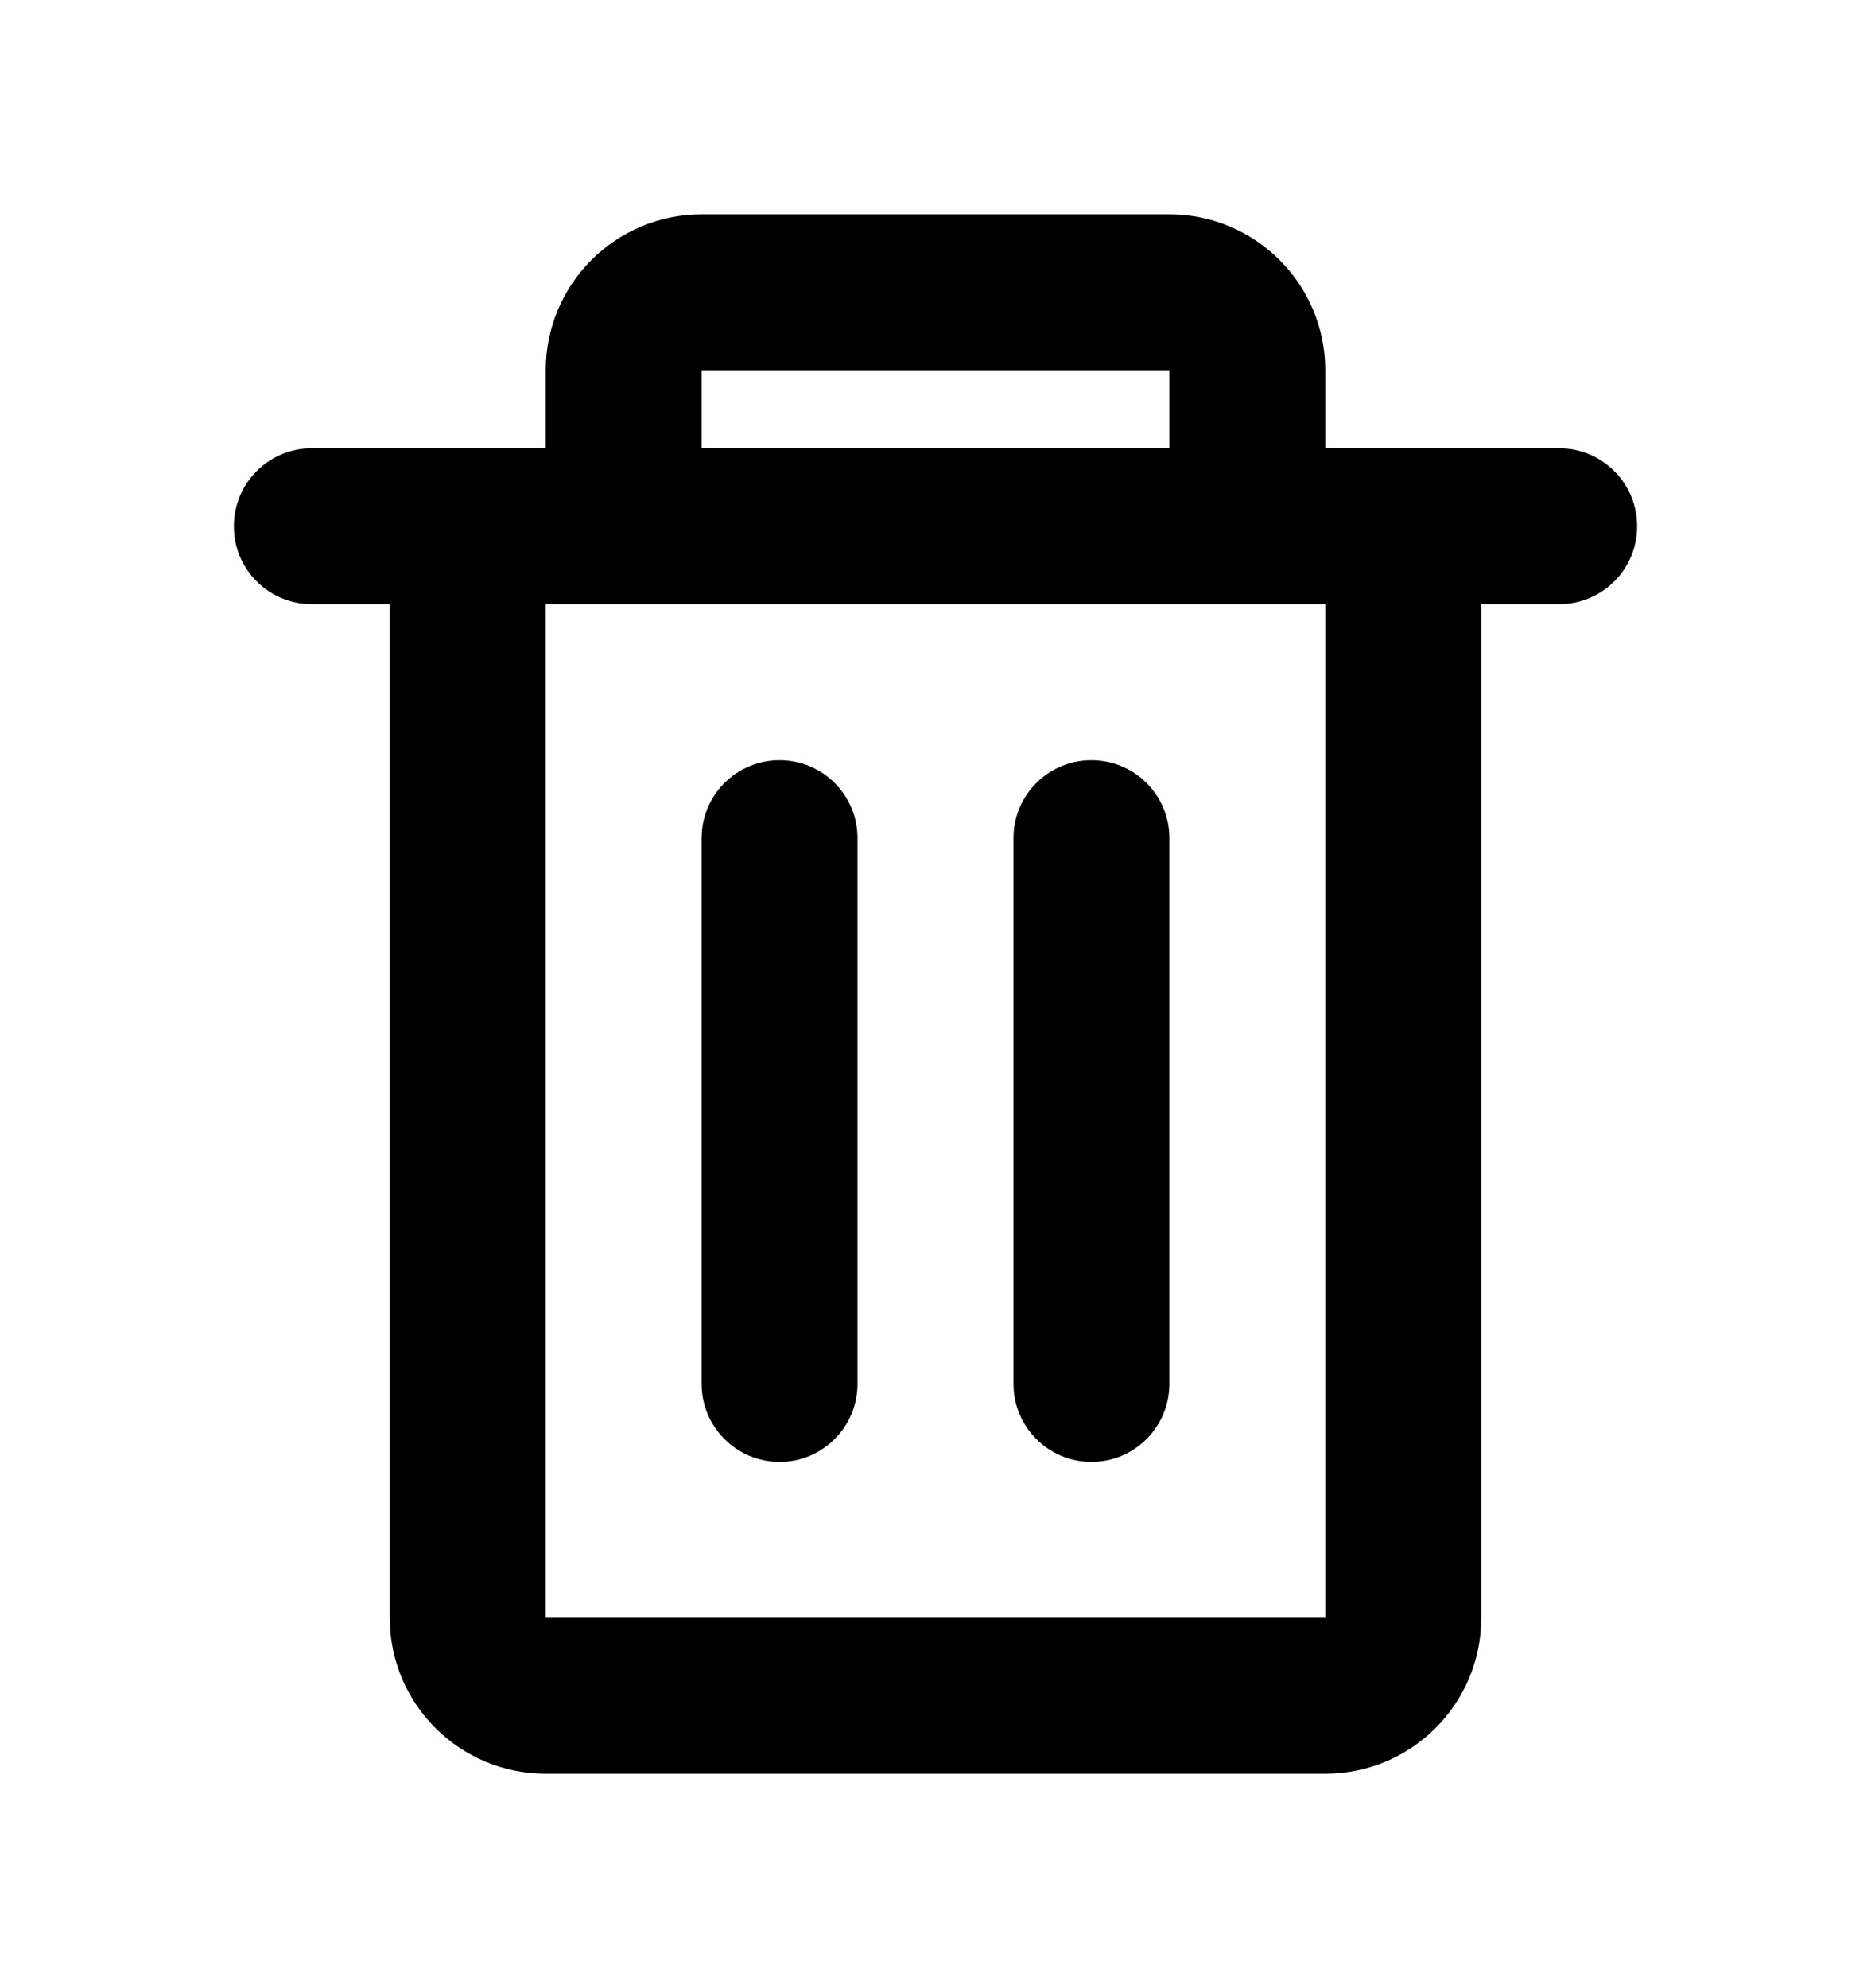 <svg viewBox="0 0 16 17"  xmlns="http://www.w3.org/2000/svg">
<path d="M11.333 15.166H4.667C3.93 15.166 3.333 14.569 3.333 13.833V5.166H2.667C2.298 5.166 2 4.868 2 4.5C2 4.131 2.298 3.833 2.667 3.833H4.667V3.166C4.667 2.43 5.264 1.833 6 1.833H10C10.736 1.833 11.333 2.43 11.333 3.166V3.833H13.333C13.701 3.833 14 4.131 14 4.5C14 4.868 13.701 5.166 13.333 5.166H12.667V13.833C12.667 14.569 12.07 15.166 11.333 15.166ZM4.667 5.166V13.833H11.333V5.166H4.667ZM6 3.166V3.833H10V3.166H6ZM10 11.833C10 12.201 9.702 12.5 9.333 12.5C8.965 12.5 8.667 12.201 8.667 11.833V7.166C8.667 6.798 8.965 6.5 9.333 6.5C9.702 6.5 10 6.798 10 7.166V11.833ZM7.333 11.833C7.333 12.201 7.035 12.5 6.667 12.5C6.298 12.5 6 12.201 6 11.833V7.166C6 6.798 6.298 6.5 6.667 6.5C7.035 6.5 7.333 6.798 7.333 7.166V11.833Z" />
</svg>
